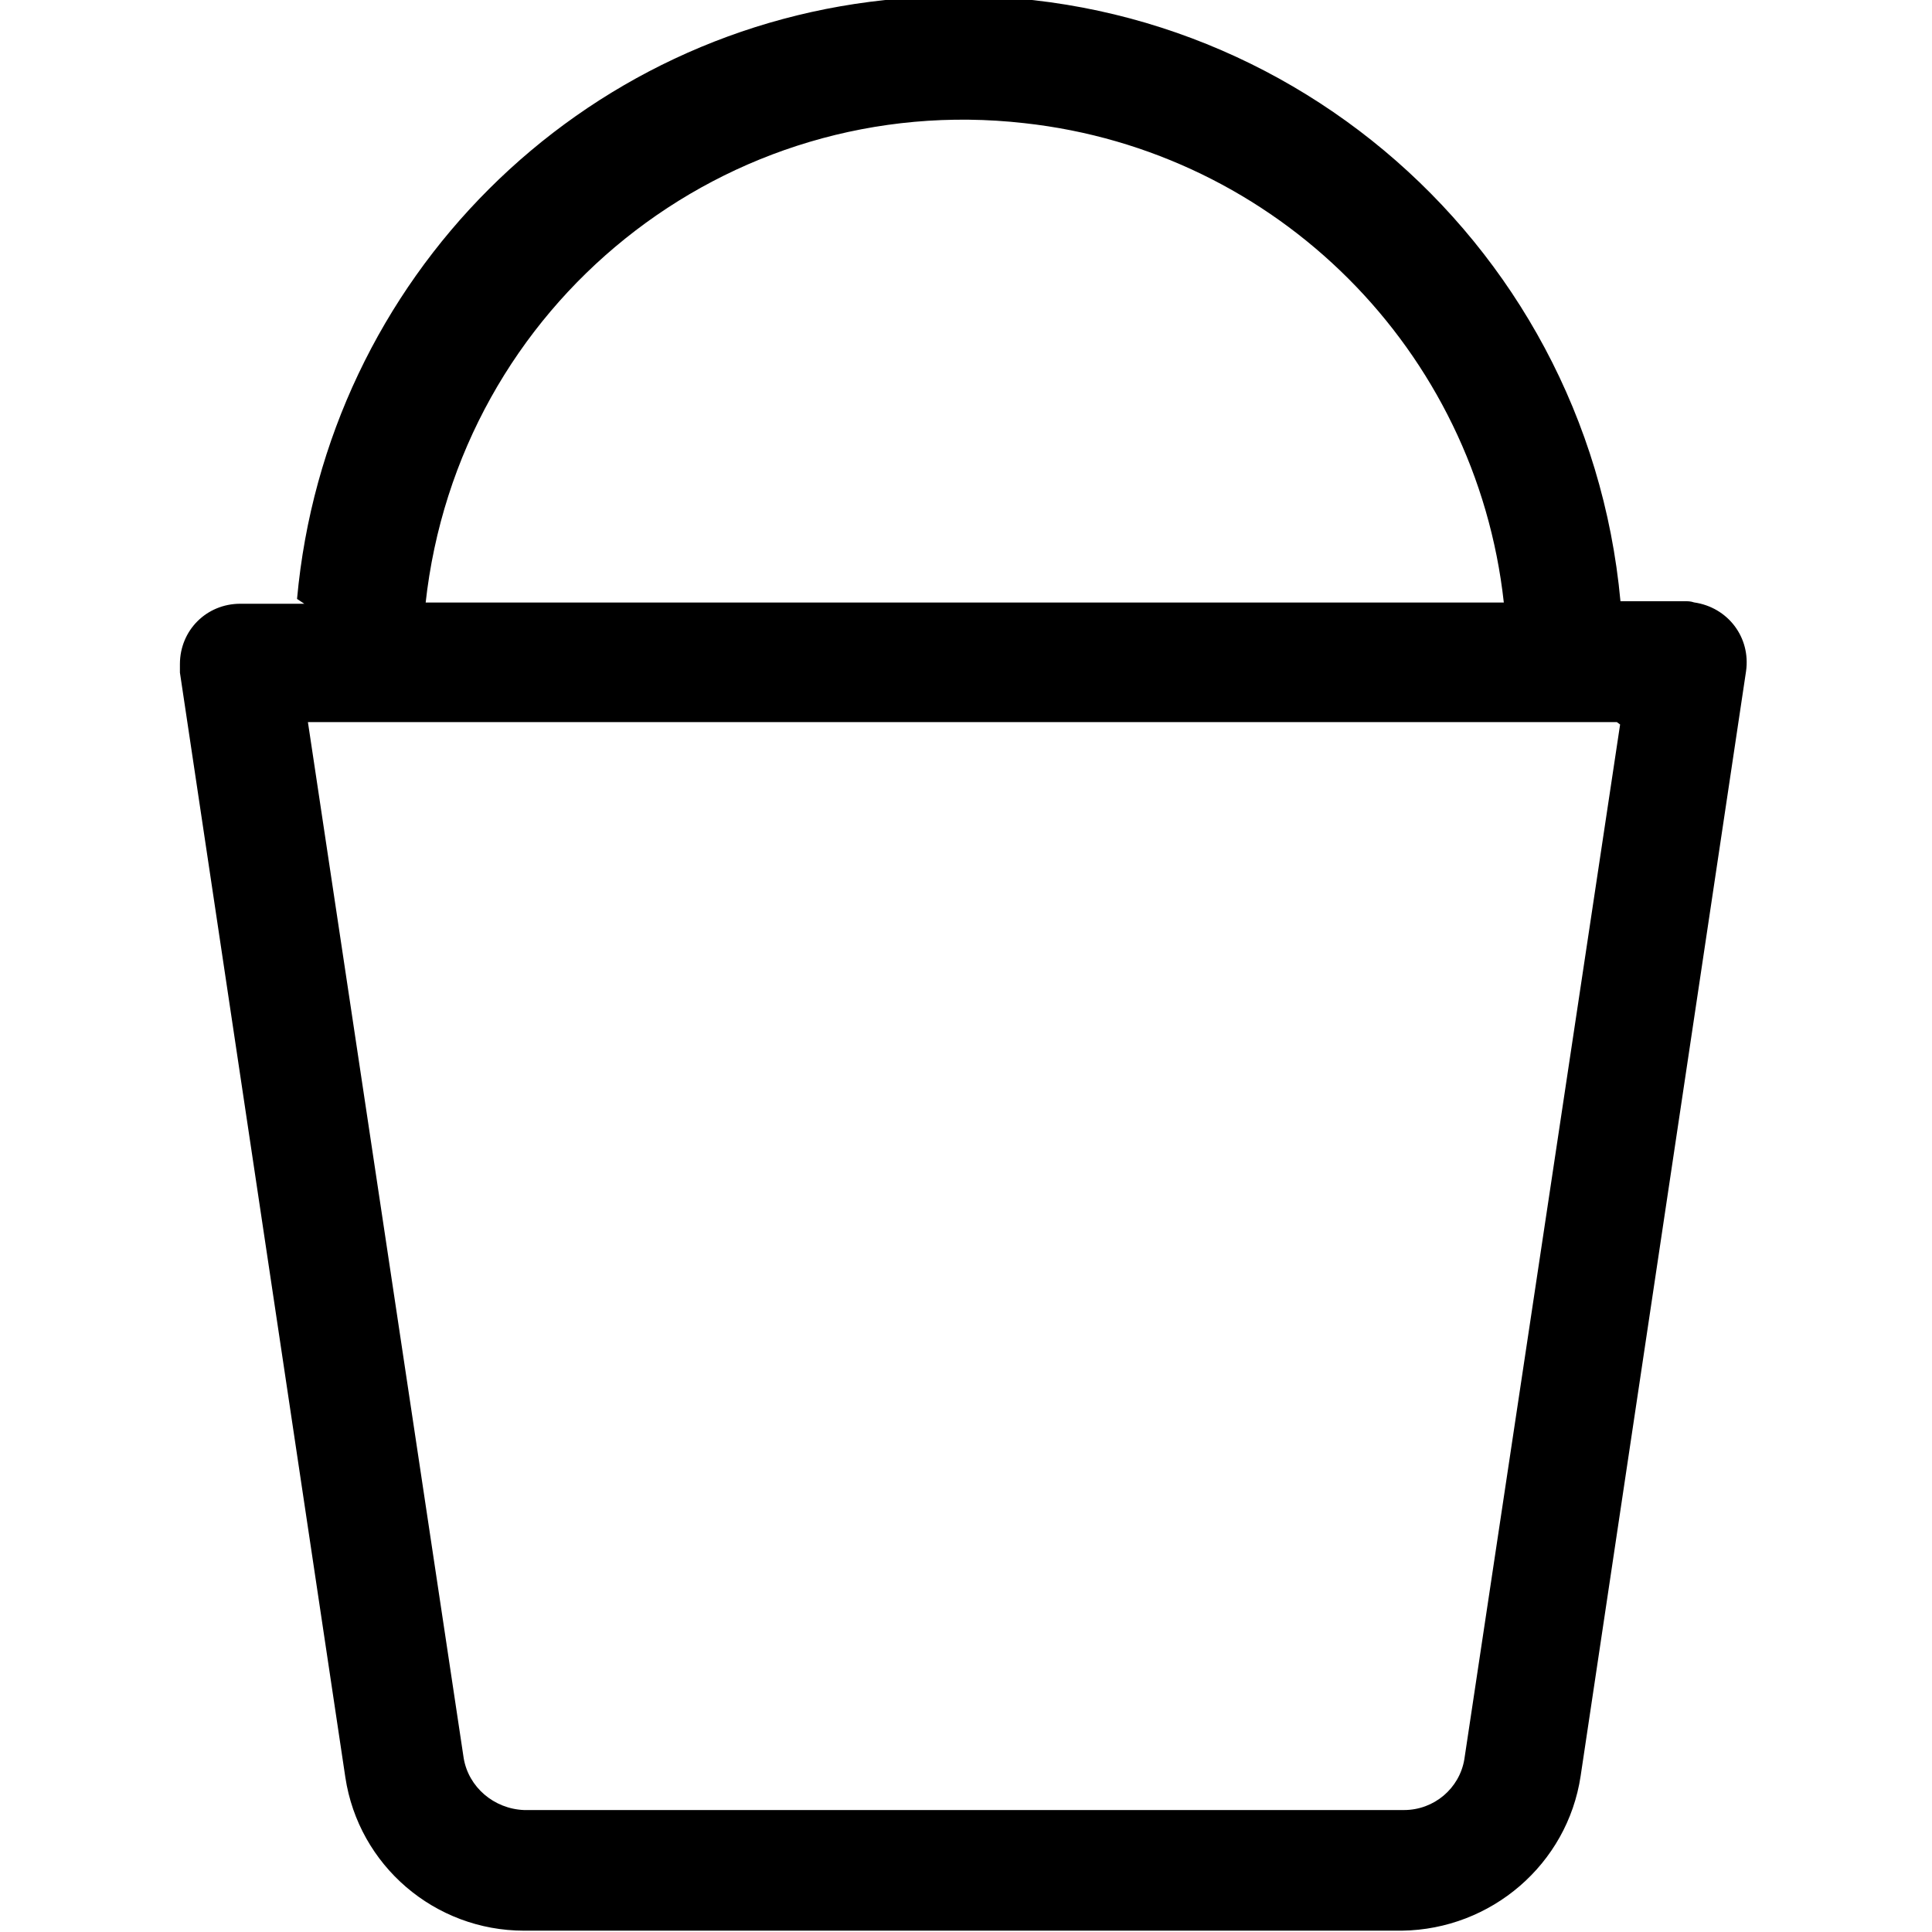<svg viewBox="0 0 16 16" xmlns="http://www.w3.org/2000/svg"><path d="M2.52 5h-.53v0c-.28 0-.5.22-.5.5 0 .02 0 .04 0 .07l1.37 9.149v0c.11.73.74 1.27 1.48 1.27h7.27v0c.74-.01 1.37-.55 1.48-1.28l1.37-9.15v0c.04-.28-.15-.53-.43-.57 -.03-.01-.05-.01-.08-.01h-.53v0c-.28-3.03-2.95-5.26-5.97-4.99C4.8.21 2.7 2.31 2.46 4.96Zm1.005 0l-.001 0c.27-2.48 2.49-4.26 4.96-3.98 2.09.23 3.74 1.88 3.97 3.97H3.5Zm9.892 1l-1.29 8.57v0c-.04.24-.25.42-.5.42H4.34v0c-.25-.01-.46-.19-.5-.43L2.55 5.98H13.39Z"/></svg>